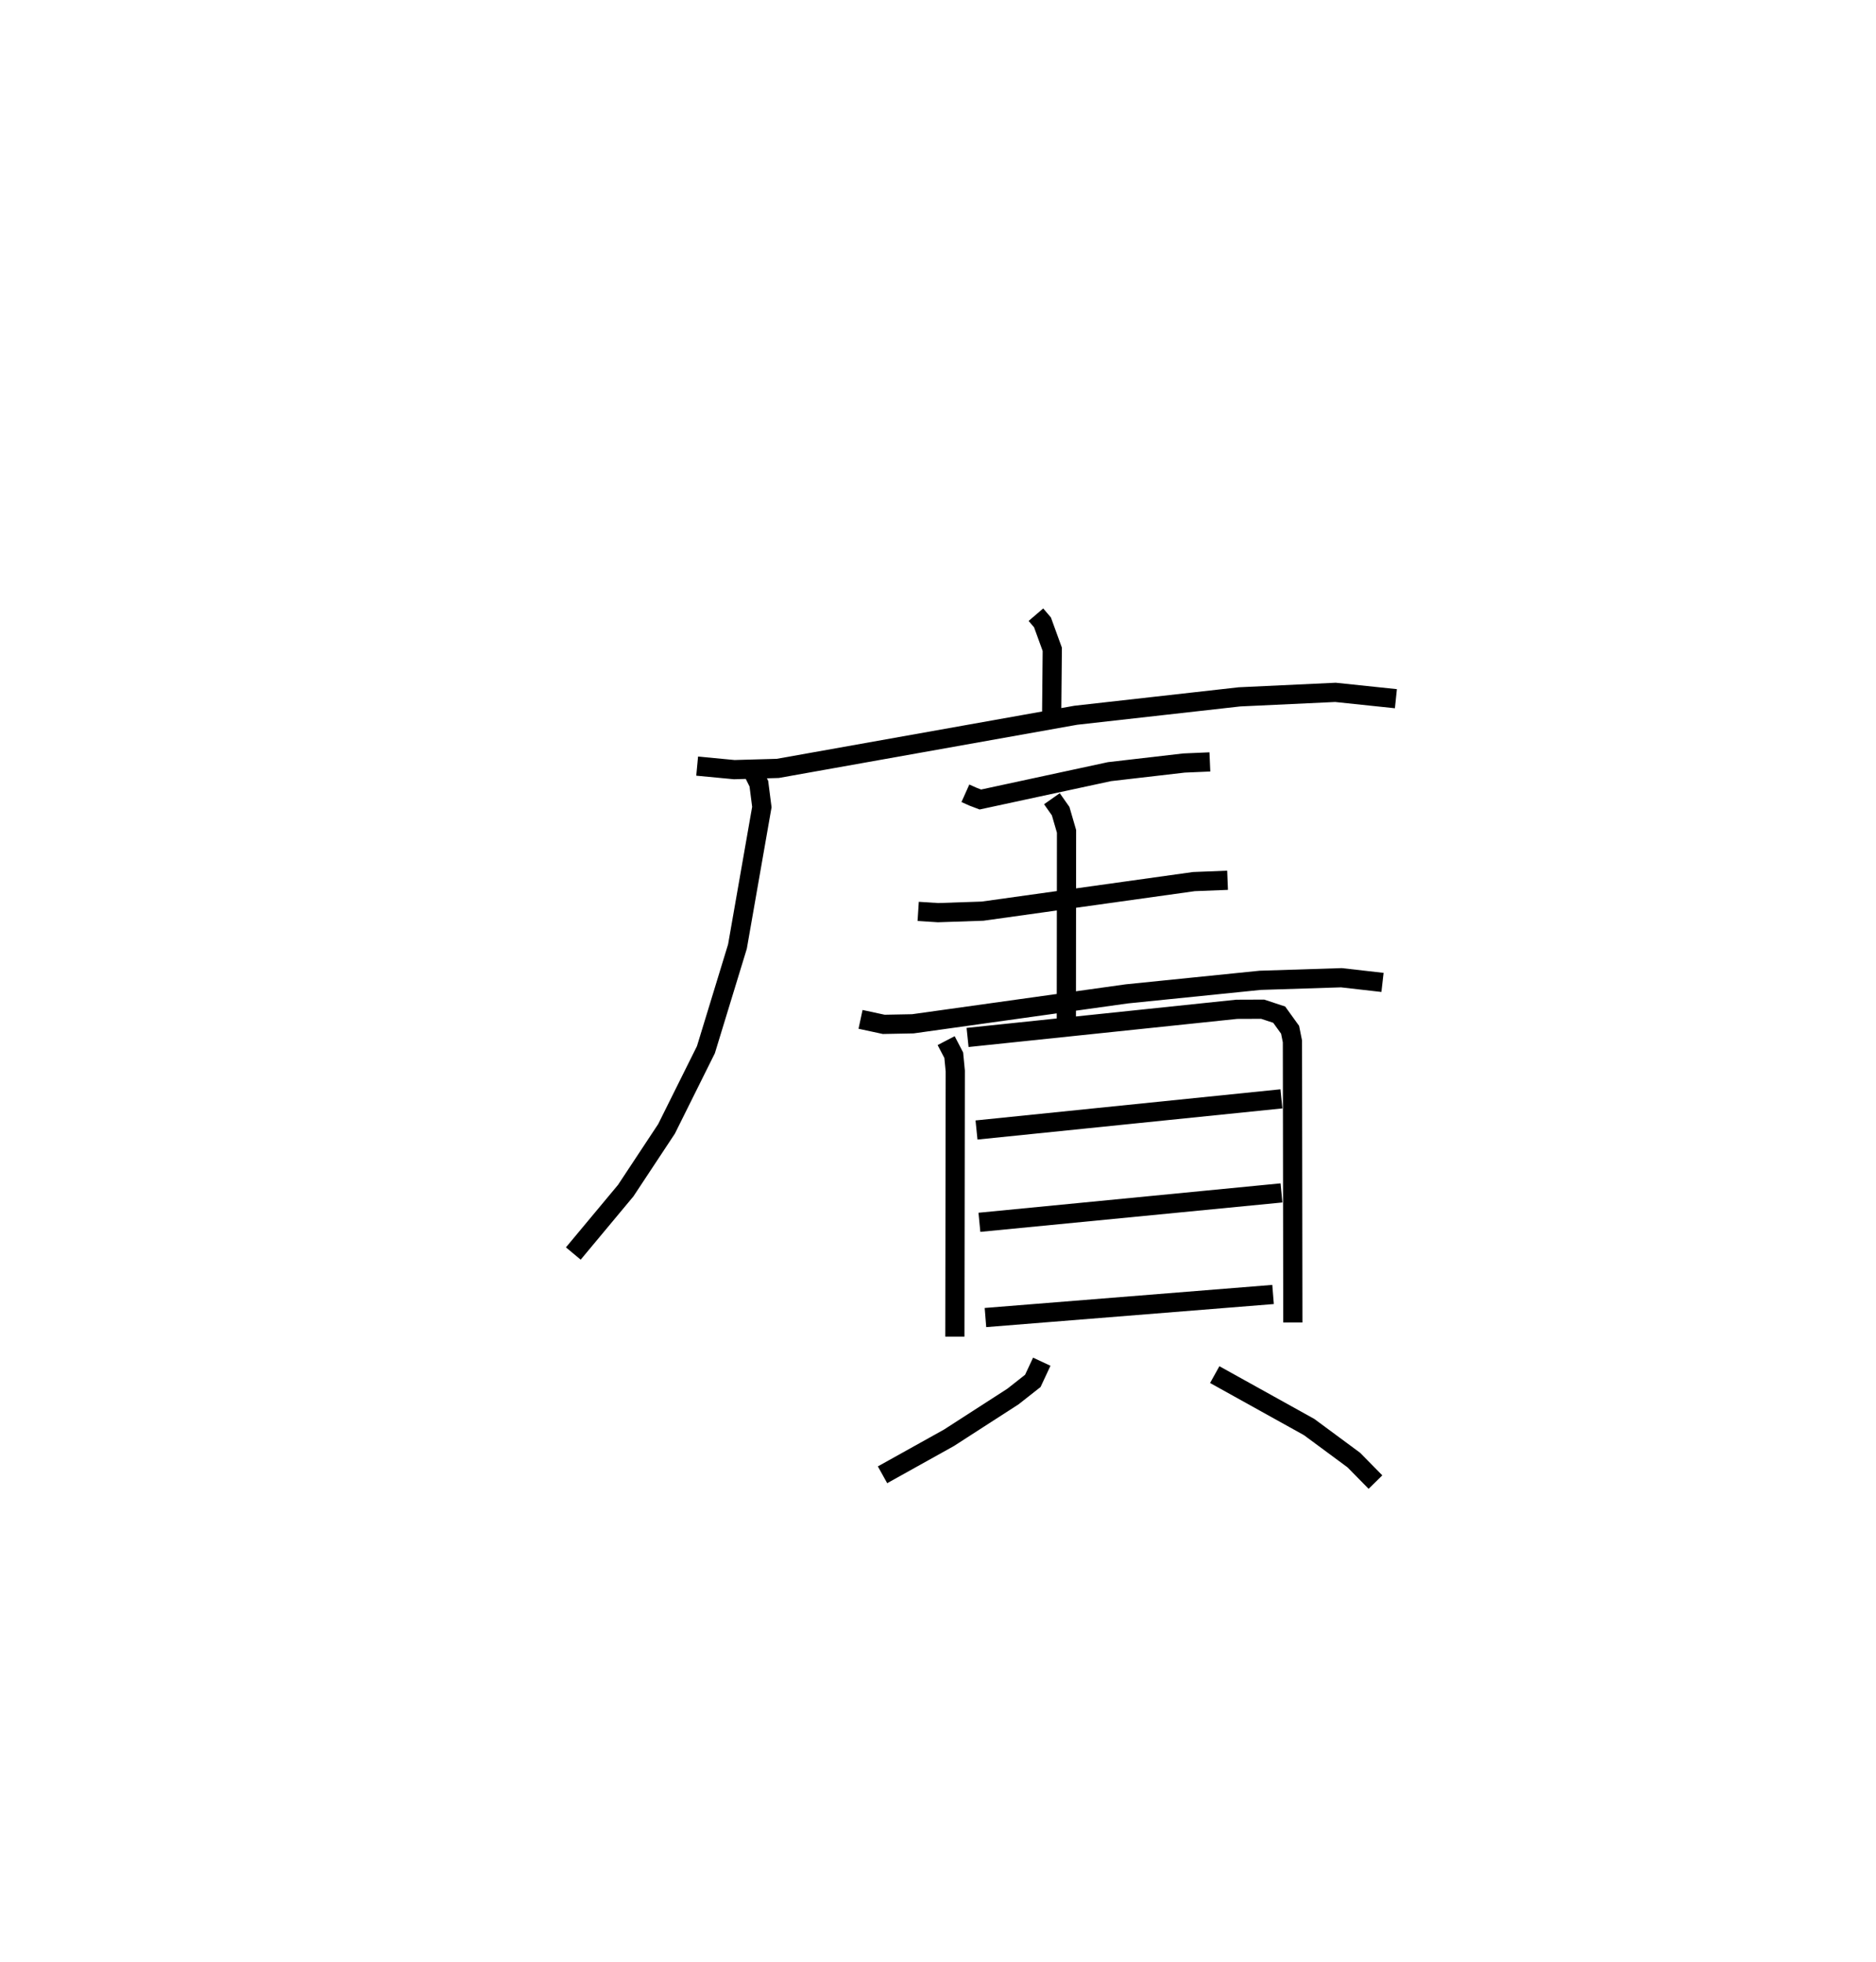 <?xml version="1.0" encoding="utf-8" ?>
<svg baseProfile="full" height="102.164" version="1.1" width="97.694" xmlns="http://www.w3.org/2000/svg" xmlns:ev="http://www.w3.org/2001/xml-events" xmlns:xlink="http://www.w3.org/1999/xlink"><defs /><rect fill="white" height="102.164" width="97.694" x="0" y="0" /><path d="M25,25 m0.0,0.0 m28.946,7.003 l0.342,0.4 0.51,1.403 l-0.037,3.968 m-18.456,2.113 l1.931,0.183 2.266,-0.064 l15.519,-2.767 8.527,-0.958 l4.995,-0.234 3.15,0.33 m-33.607,3.554 l0.432,0.87 0.156,1.217 l-1.271,7.263 -1.642,5.37 l-2.051,4.122 -2.125,3.215 l-2.73,3.275 m20.418,-23.962 l0.408,0.183 0.372,0.141 l6.723,-1.45 3.878,-0.449 l1.351,-0.058 m-8.226,1.916 l0.455,0.647 0.306,1.052 l-0.01,9.846 m-7.715,-5.679 l1.033,0.066 2.319,-0.078 l11.004,-1.539 1.755,-0.069 m-19.113,7.242 l1.208,0.26 1.516,-0.029 l11.139,-1.558 6.948,-0.706 l4.228,-0.135 2.143,0.244 m-22.724,3.031 l0.396,0.76 0.079,0.823 l-0.021,13.827 m0.662,-15.575 l14.014,-1.466 1.354,-0.005 l0.86,0.284 0.567,0.786 l0.122,0.606 0.021,14.634 m-16.473,-10.021 l15.879,-1.622 m-15.728,6.428 l15.731,-1.531 m-15.416,6.489 l14.977,-1.201 m-12.044,3.5 l-0.466,0.999 -1.035,0.814 l-3.333,2.149 -3.459,1.926 m17.3,-5.216 l4.917,2.731 2.328,1.72 l1.125,1.145 " fill="none" stroke="black" stroke-width="1" /></svg>